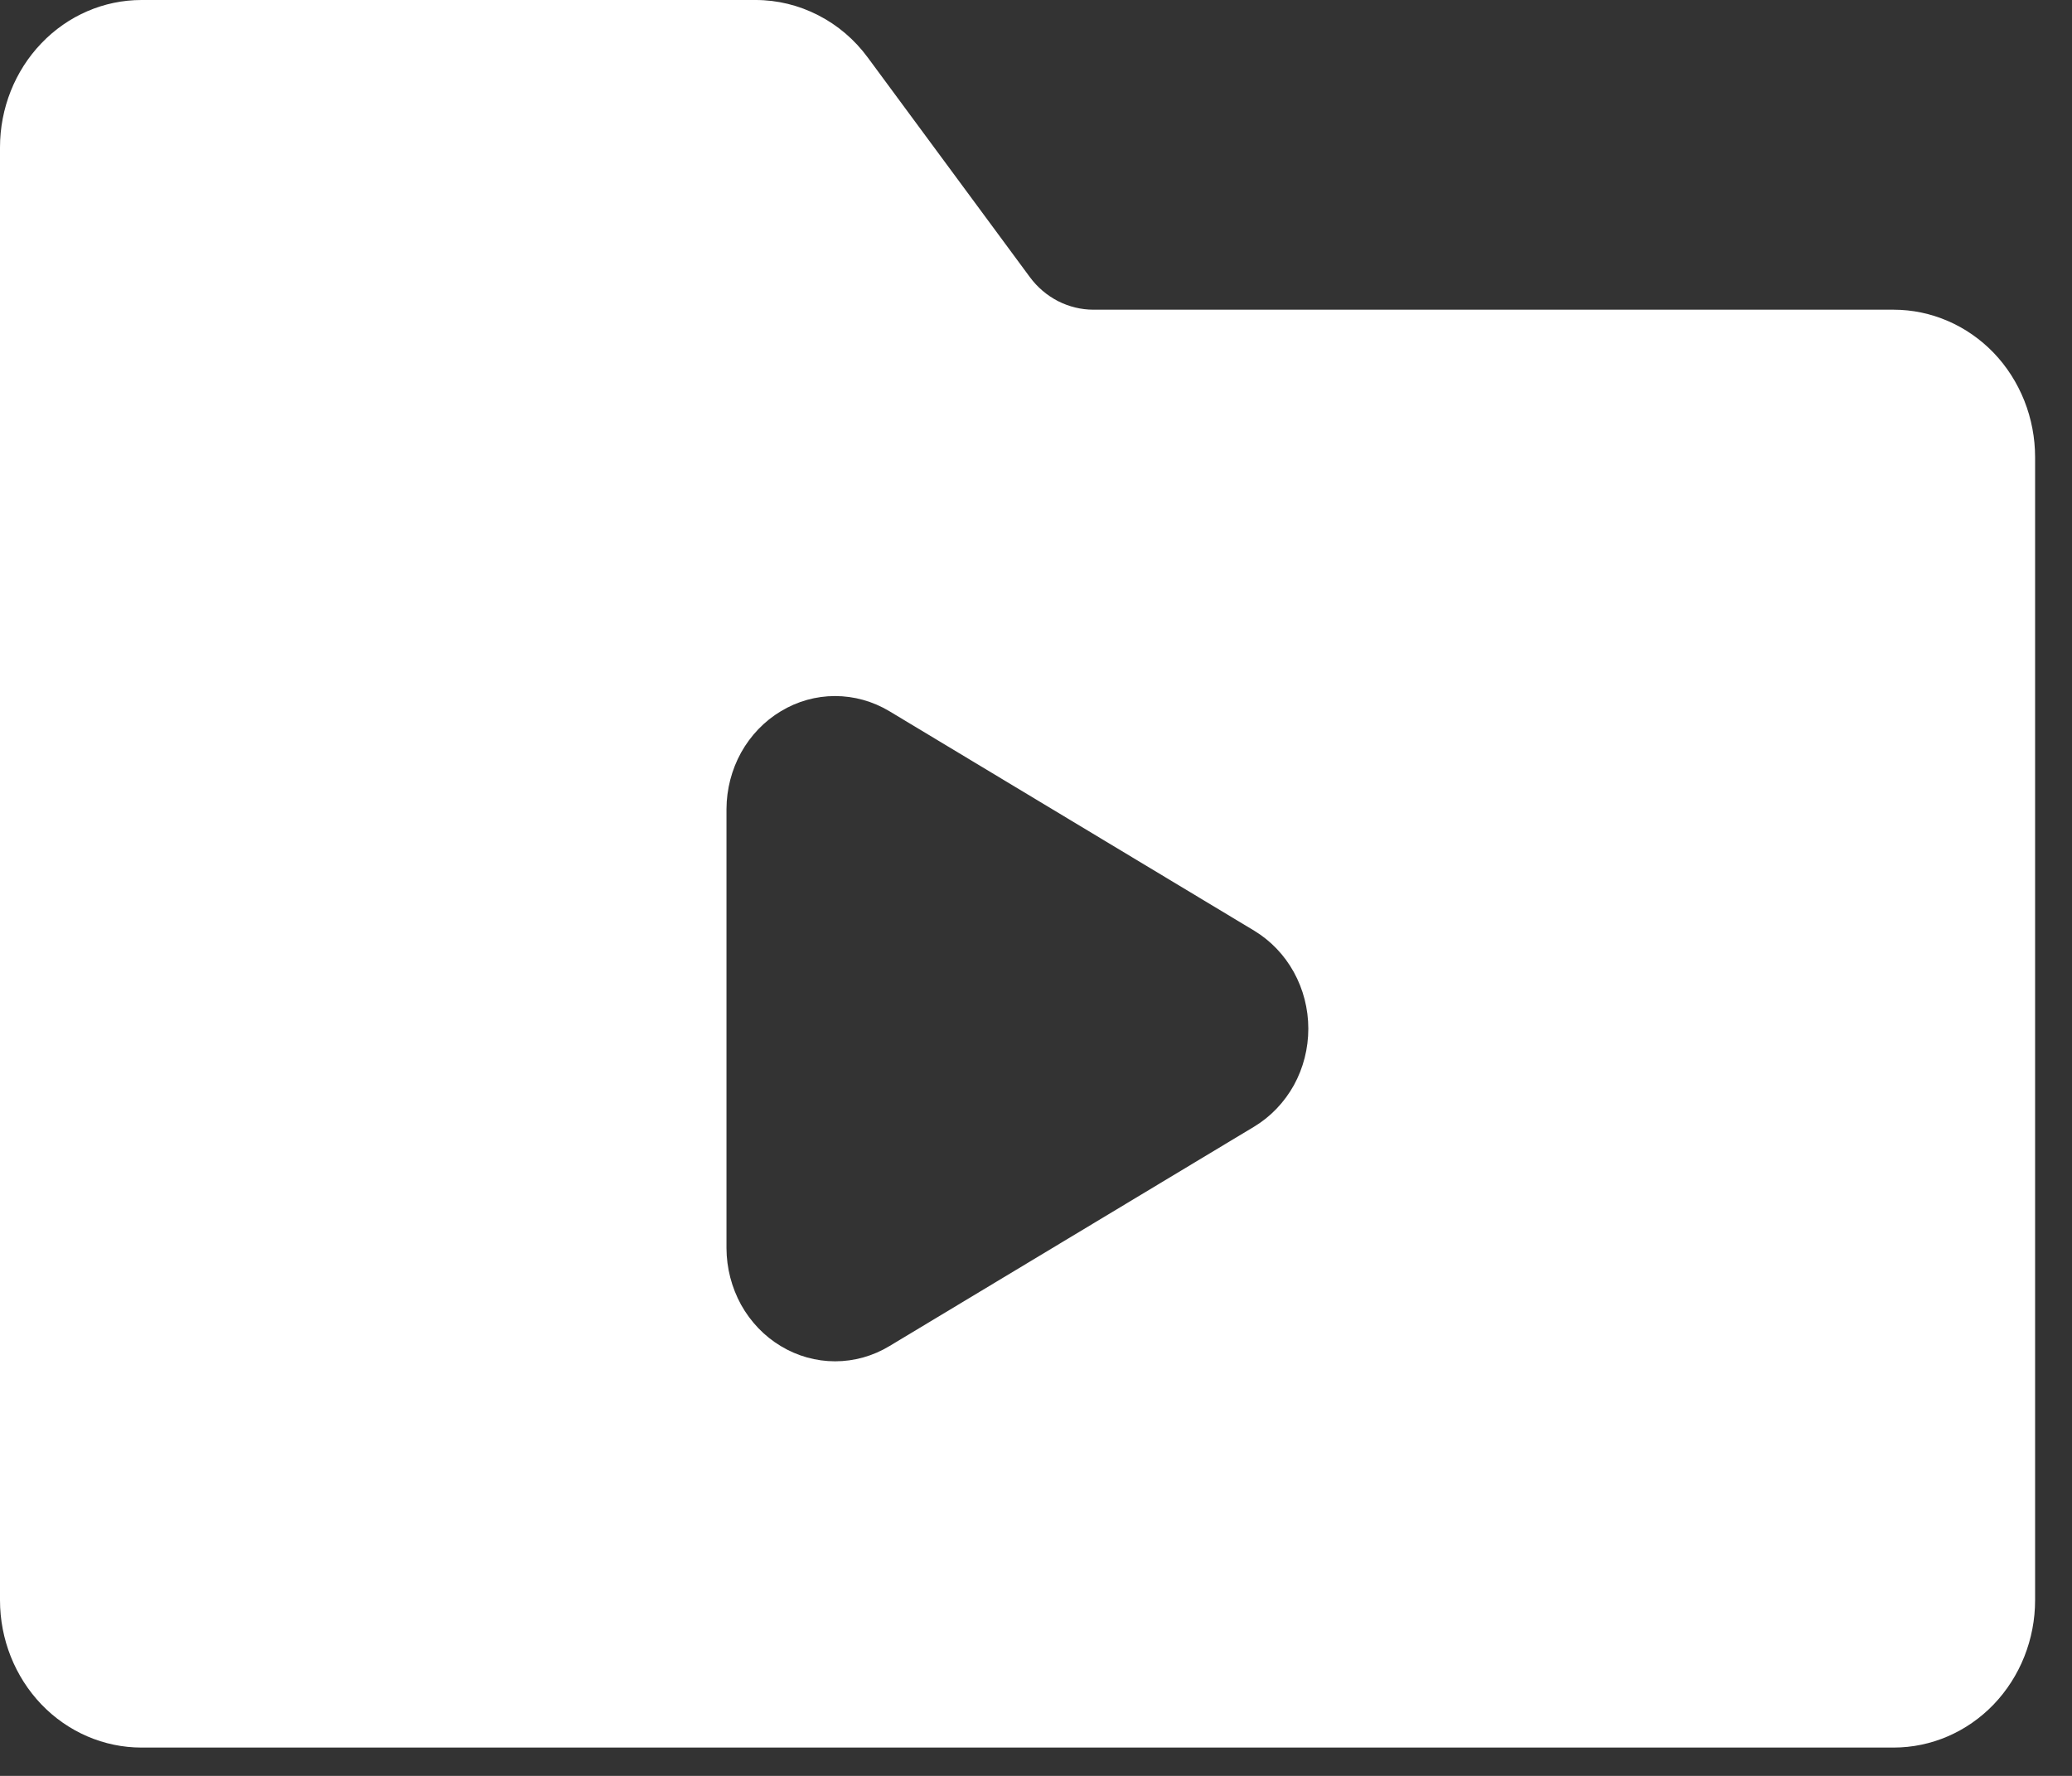 <svg width="21" height="18" viewBox="0 0 21 18" fill="none" xmlns="http://www.w3.org/2000/svg">
<rect x="0" y="0" width="21" height="18" fill="#333333" stroke="none"/>
<path d="M19.192 3.139H11.082C10.958 3.139 10.835 3.109 10.723 3.052C10.612 2.995 10.514 2.912 10.438 2.809L8.795 0.583C8.662 0.402 8.49 0.255 8.292 0.154C8.095 0.053 7.879 -3.8019e-05 7.659 2.06269e-08H1.434C1.054 1.94695e-09 0.689 0.157 0.42 0.438C0.151 0.718 0 1.098 0 1.494V16.219C0 16.615 0.151 16.995 0.42 17.276C0.689 17.556 1.054 17.713 1.434 17.713H19.192C19.572 17.713 19.937 17.556 20.206 17.276C20.475 16.995 20.626 16.615 20.626 16.219V4.635C20.626 4.438 20.589 4.244 20.517 4.062C20.445 3.881 20.34 3.716 20.207 3.577C20.073 3.438 19.915 3.328 19.741 3.253C19.567 3.178 19.381 3.139 19.192 3.139ZM12.712 11.419L9.014 13.644C8.847 13.745 8.657 13.798 8.464 13.798C8.271 13.798 8.081 13.745 7.914 13.644C7.747 13.544 7.608 13.399 7.511 13.225C7.415 13.05 7.364 12.853 7.363 12.652V8.2C7.364 7.999 7.415 7.802 7.511 7.628C7.608 7.454 7.747 7.309 7.914 7.209C8.081 7.108 8.27 7.055 8.463 7.055C8.656 7.055 8.846 7.108 9.013 7.208L12.711 9.433C12.878 9.534 13.017 9.679 13.113 9.853C13.209 10.027 13.26 10.225 13.26 10.426C13.26 10.627 13.21 10.824 13.114 10.999C13.017 11.173 12.879 11.318 12.712 11.419Z" fill="white"/>
</svg>
